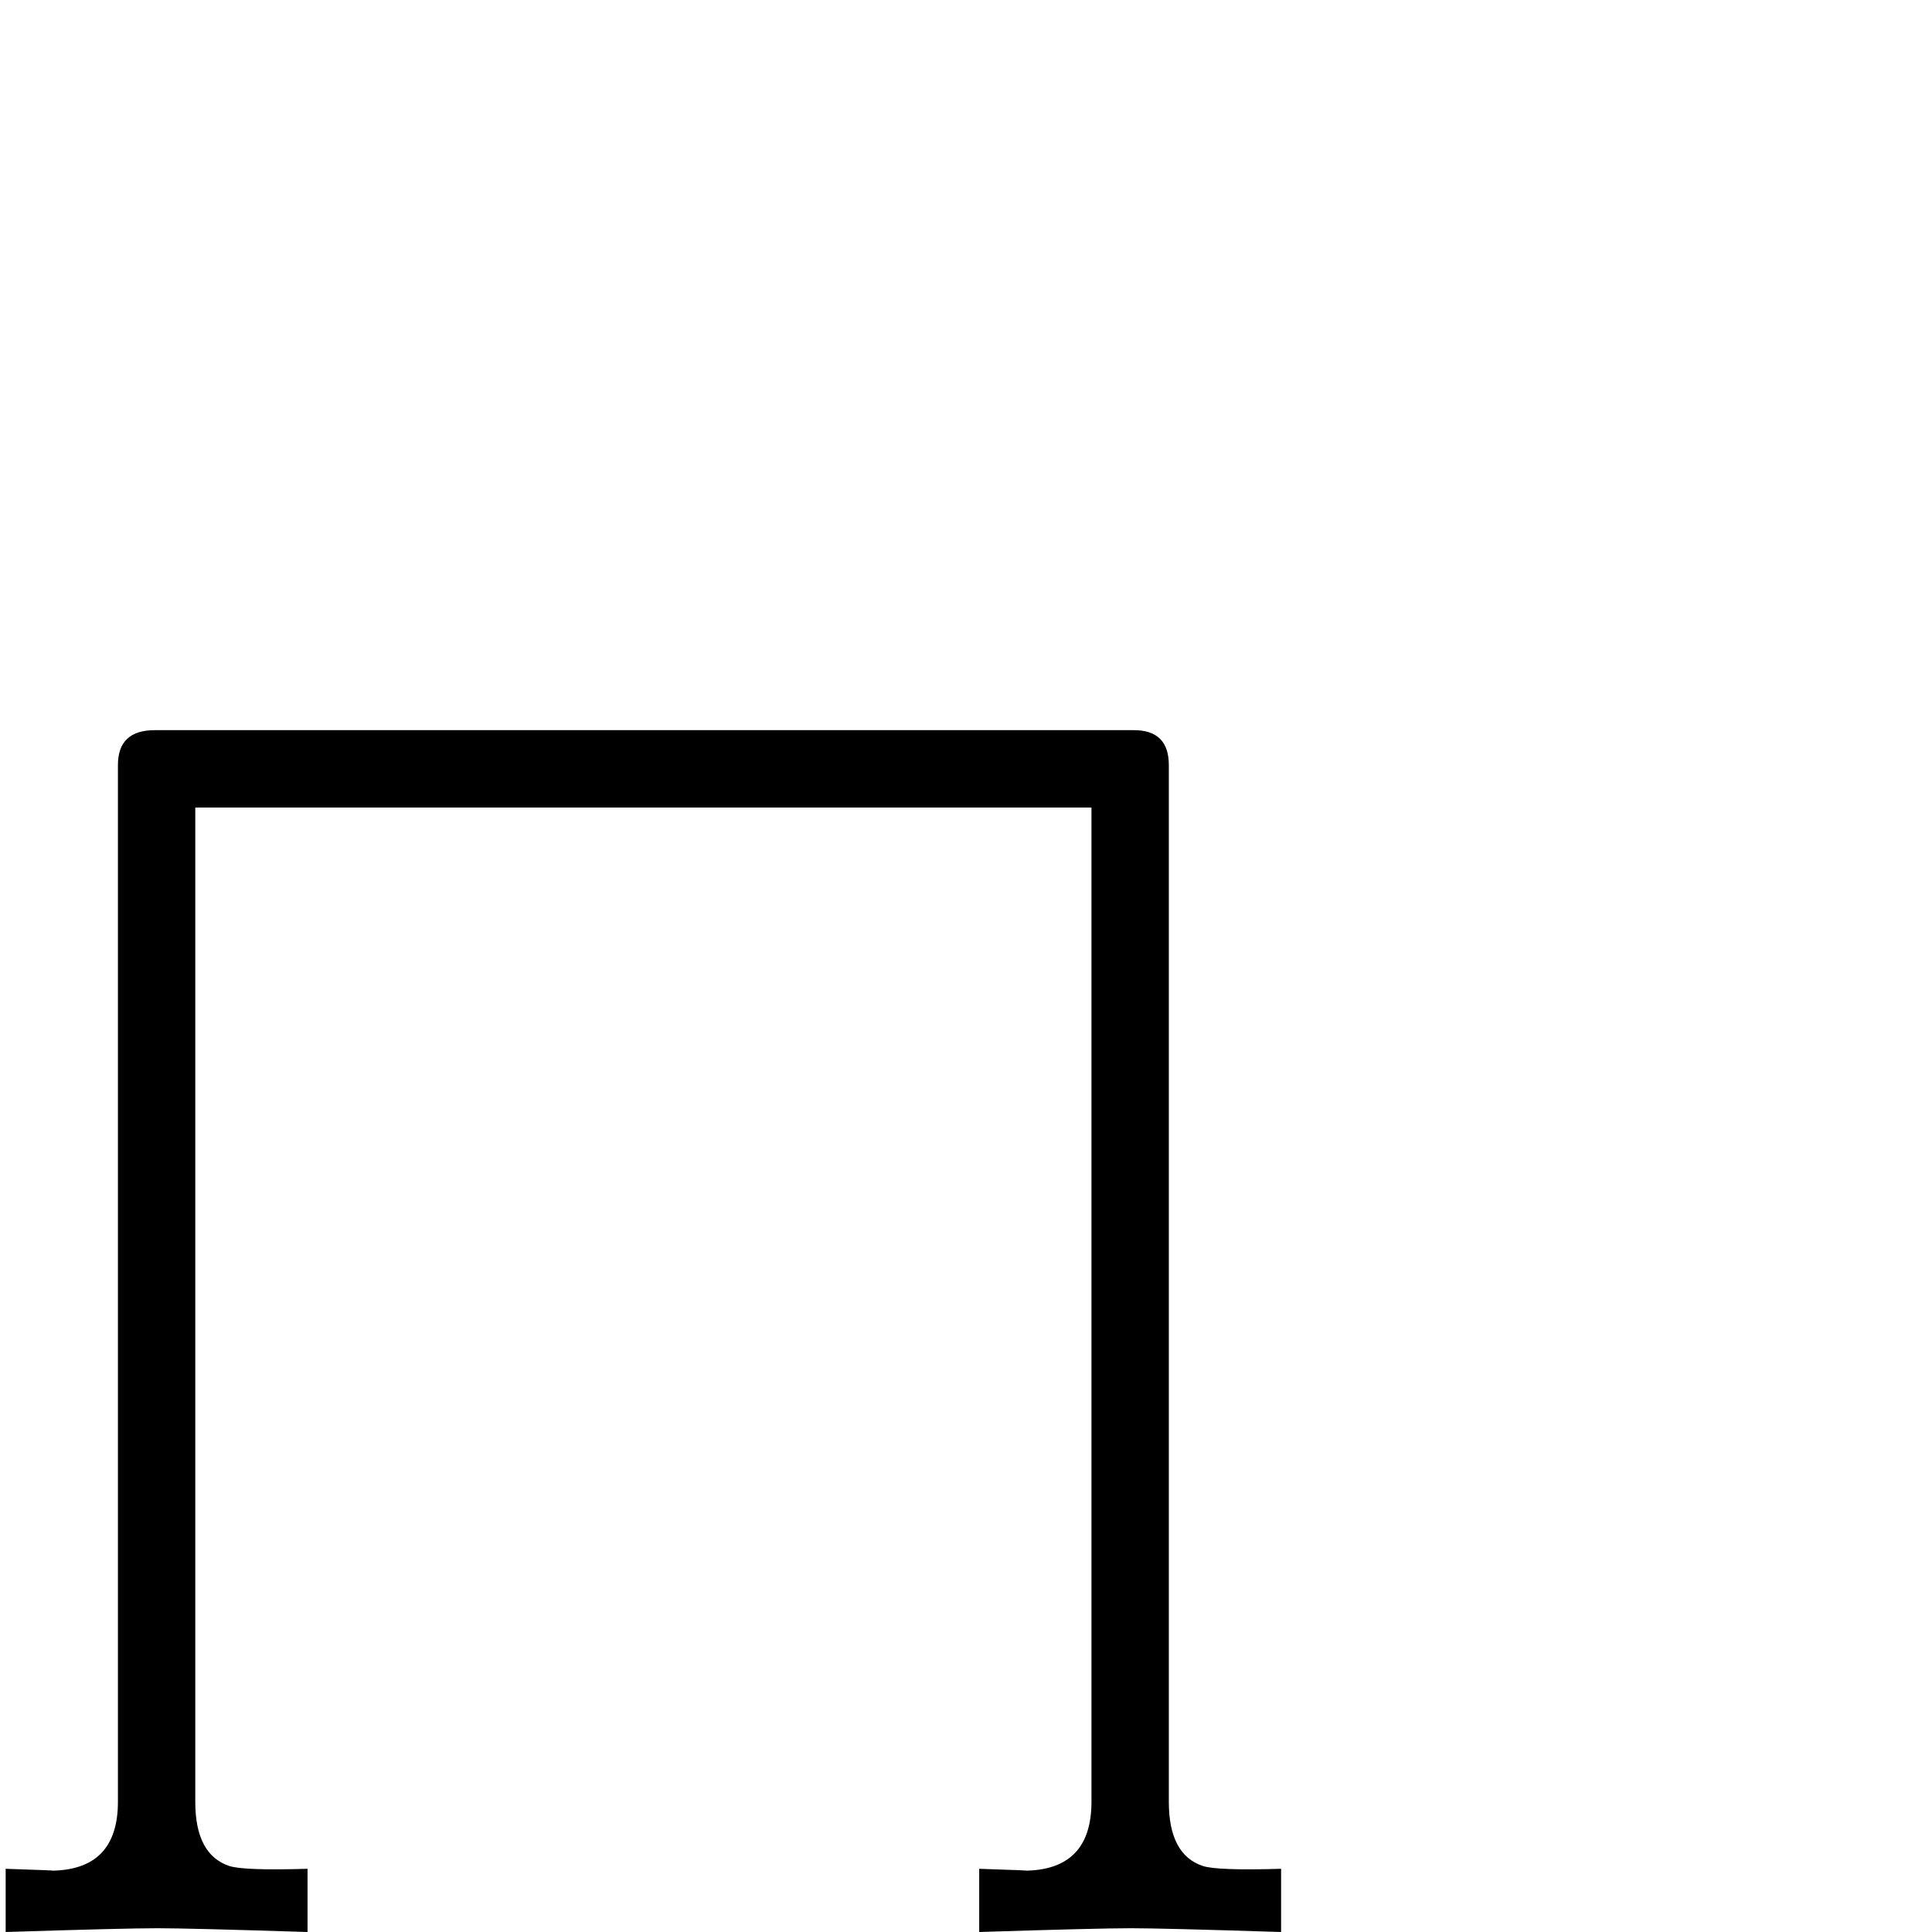 <?xml version="1.0" standalone="no"?>
<!DOCTYPE svg PUBLIC "-//W3C//DTD SVG 1.1//EN" "http://www.w3.org/Graphics/SVG/1.1/DTD/svg11.dtd" >
<svg viewBox="0 -442 2048 2048">
  <g transform="matrix(1 0 0 -1 0 1606)">
   <path fill="currentColor"
d="M1358 0q-126 4 -159 4q-35 0 -161 -4v67q62 -2 47 -2q72 0 72 73v1054h-950v-1054q0 -56 36 -68q15 -5 83 -3v-67q-126 4 -159 4q-35 0 -161 -4v67q62 -2 47 -2q72 0 72 73v1099q0 37 39 37h1038q37 0 37 -37v-1099q0 -56 36 -68q15 -5 83 -3v-67z" />
  </g>

</svg>
